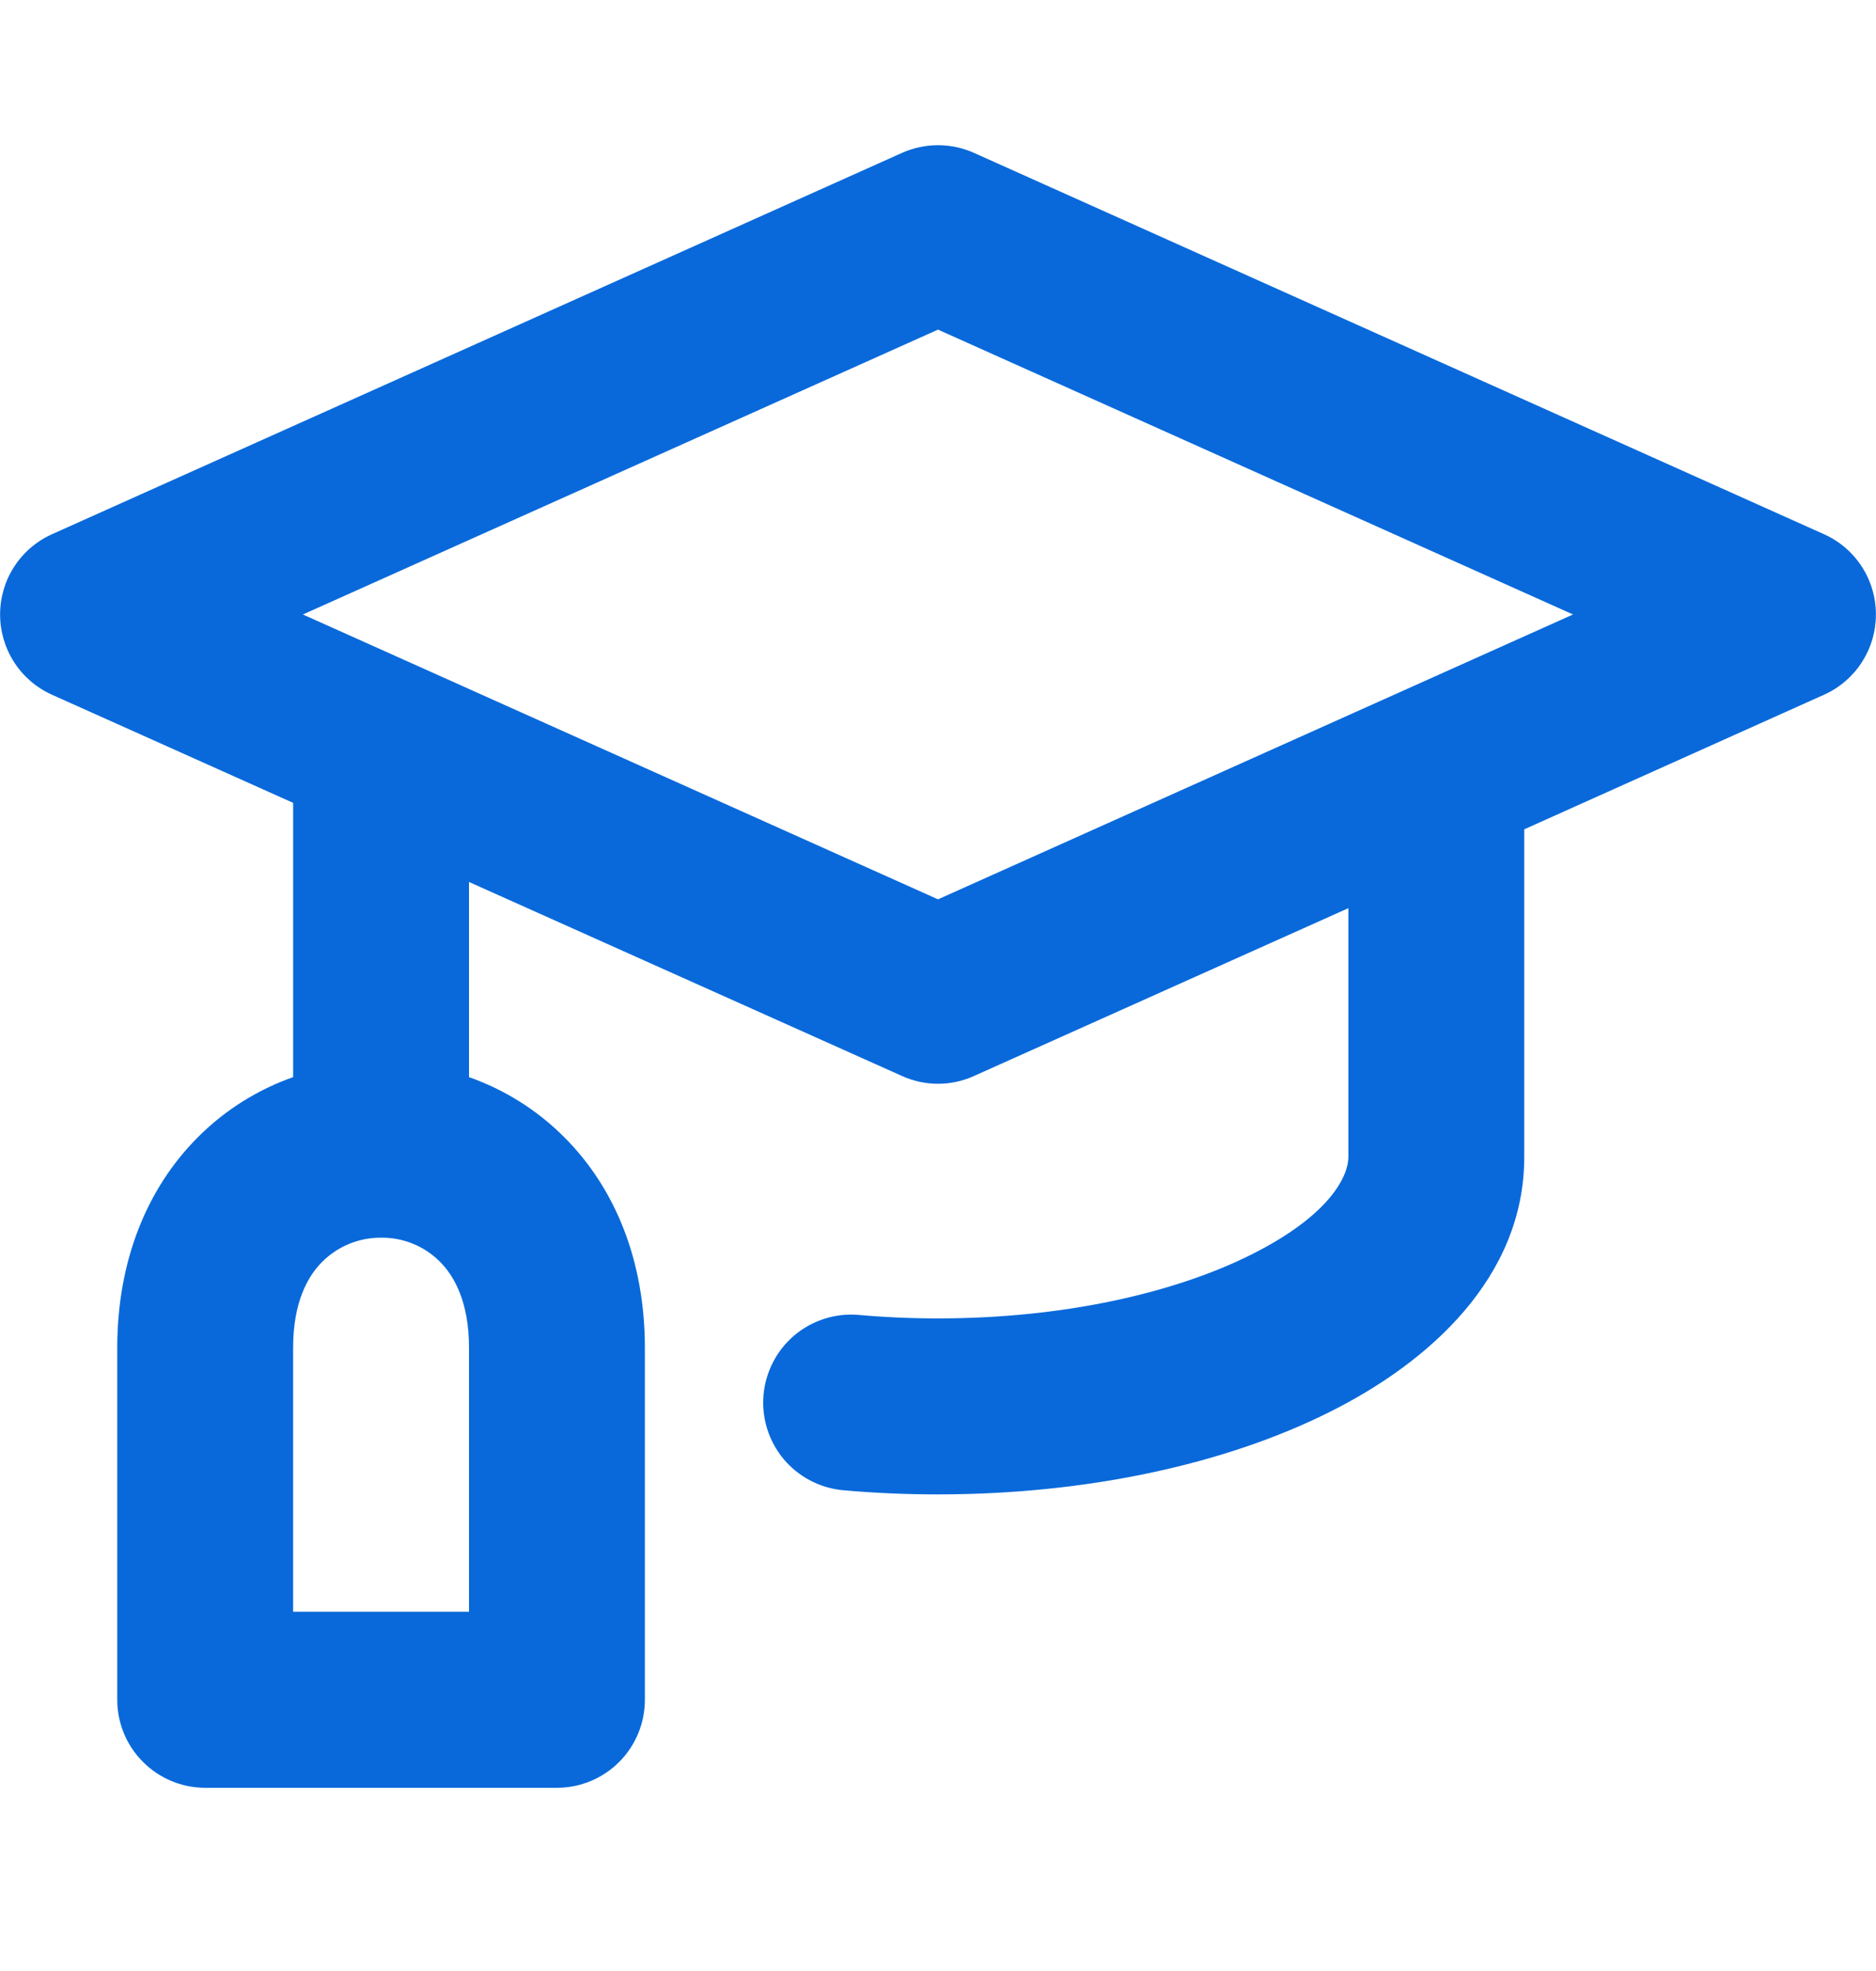 <svg preserveAspectRatio="none" width="20" height="21" viewBox="0 0 20 21" fill="none" xmlns="http://www.w3.org/2000/svg">
<path vector-effect="non-scaling-stroke" d="M9.616 1.629C9.737 1.575 9.868 1.547 10 1.547C10.133 1.547 10.263 1.575 10.384 1.629L19.446 5.692C19.611 5.766 19.751 5.886 19.849 6.038C19.947 6.189 19.999 6.366 19.999 6.547C19.999 6.728 19.947 6.904 19.849 7.056C19.751 7.208 19.611 7.328 19.446 7.402L16.25 8.836V12.328C16.25 13.608 15.238 14.514 14.175 15.044C13.059 15.603 11.581 15.922 10 15.922C9.653 15.922 9.313 15.907 8.98 15.877C8.735 15.852 8.509 15.732 8.351 15.542C8.194 15.351 8.118 15.107 8.14 14.861C8.162 14.615 8.28 14.388 8.468 14.228C8.657 14.069 8.9 13.99 9.146 14.009C9.421 14.034 9.709 14.047 10 14.047C11.353 14.047 12.531 13.771 13.338 13.368C14.2 12.937 14.375 12.516 14.375 12.328V9.676L10.384 11.464C10.263 11.519 10.133 11.547 10 11.547C9.868 11.547 9.737 11.519 9.616 11.464L5 9.397V11.476C5.37 11.607 5.719 11.819 6.015 12.116C6.563 12.663 6.875 13.439 6.875 14.361V18.111C6.875 18.359 6.776 18.598 6.601 18.773C6.425 18.949 6.186 19.048 5.938 19.048H2.188C1.939 19.048 1.701 18.949 1.525 18.773C1.349 18.598 1.25 18.359 1.25 18.111V14.361C1.25 13.439 1.563 12.663 2.11 12.116C2.406 11.819 2.755 11.607 3.125 11.476V8.554L0.554 7.402C0.389 7.328 0.249 7.208 0.151 7.056C0.053 6.904 0.001 6.728 0.001 6.547C0.001 6.366 0.053 6.189 0.151 6.038C0.249 5.886 0.389 5.766 0.554 5.692L9.616 1.629ZM3.229 6.547L10 9.582L16.77 6.547L10 3.512L3.229 6.547ZM3.125 14.359V17.172H5V14.359C5 13.874 4.844 13.596 4.688 13.441C4.606 13.359 4.508 13.294 4.401 13.251C4.293 13.207 4.178 13.185 4.063 13.187C3.829 13.185 3.604 13.277 3.438 13.441C3.281 13.596 3.125 13.874 3.125 14.359Z" fill="#0969DA"/>
</svg>
